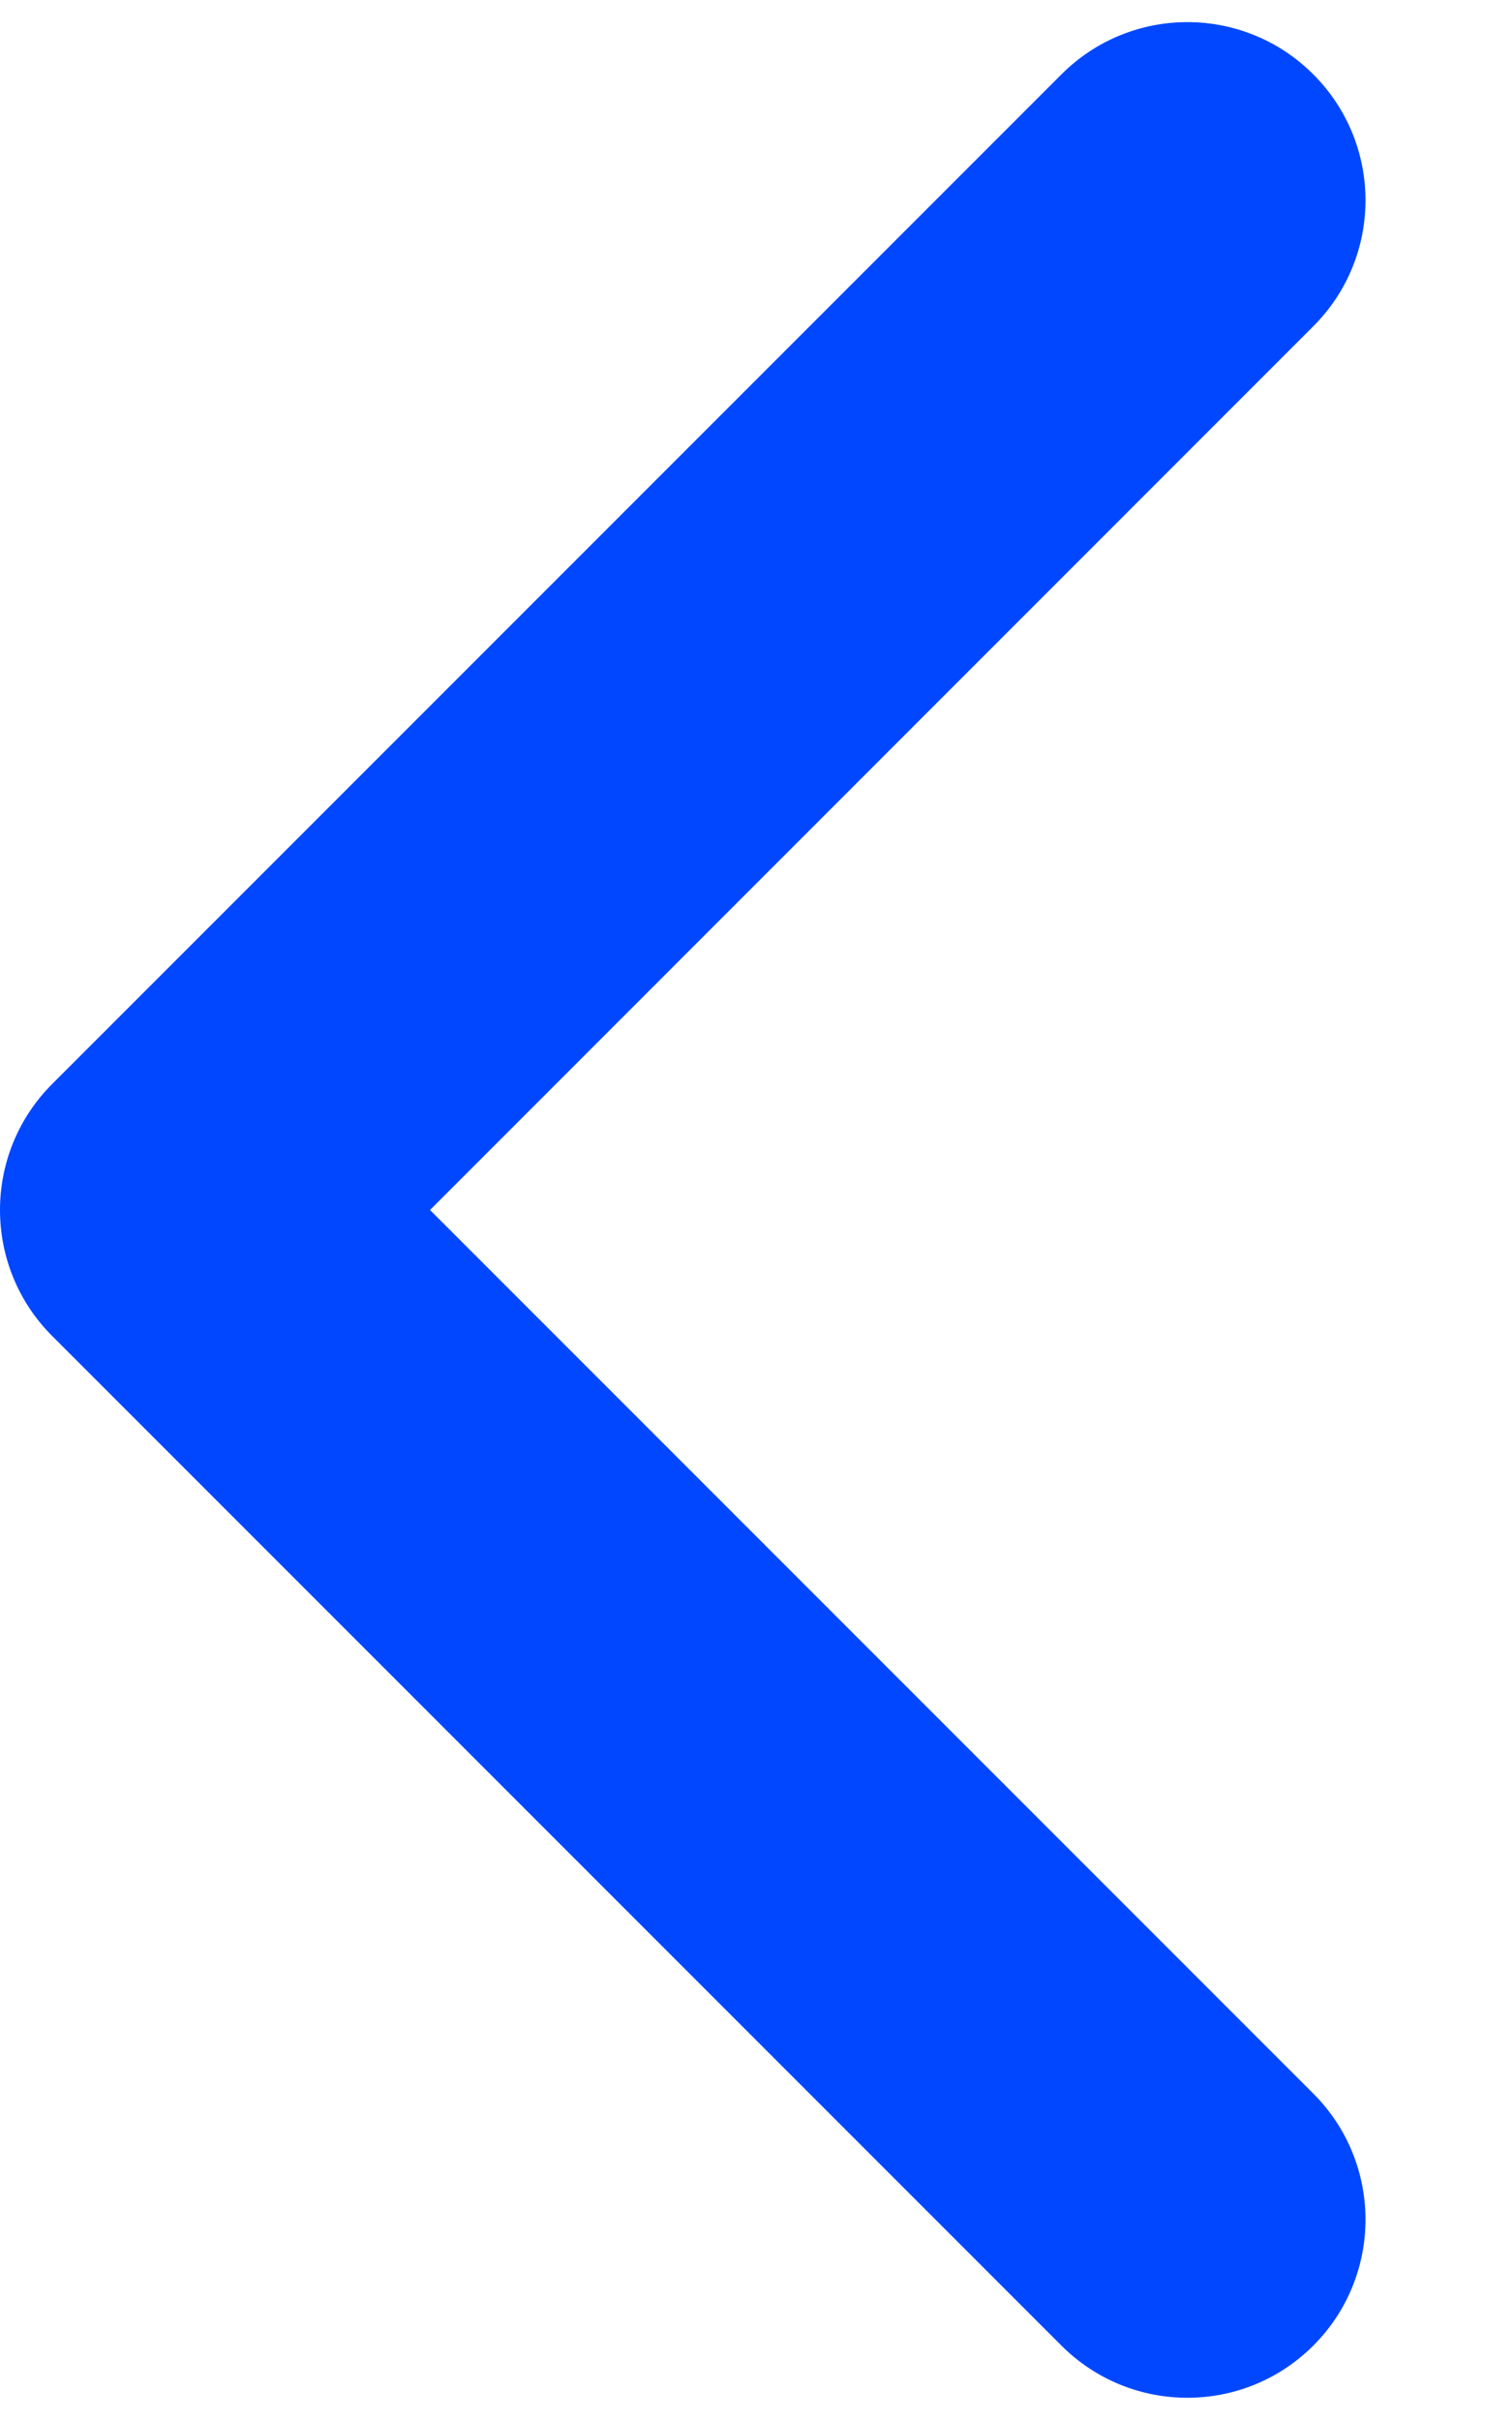 <svg width="10" height="16" viewBox="0 0 10 16" fill="none" xmlns="http://www.w3.org/2000/svg">
<path fill-rule="evenodd" clip-rule="evenodd" d="M8.686 15.508C9.146 15.048 9.146 14.302 8.686 13.842L2.844 8L8.686 2.157C9.146 1.697 9.146 0.952 8.686 0.492C8.226 0.031 7.48 0.031 7.02 0.492L0.345 7.167C-0.115 7.627 -0.115 8.373 0.345 8.833L7.02 15.508C7.48 15.968 8.226 15.968 8.686 15.508Z" fill="#0047FF"/>
</svg>
